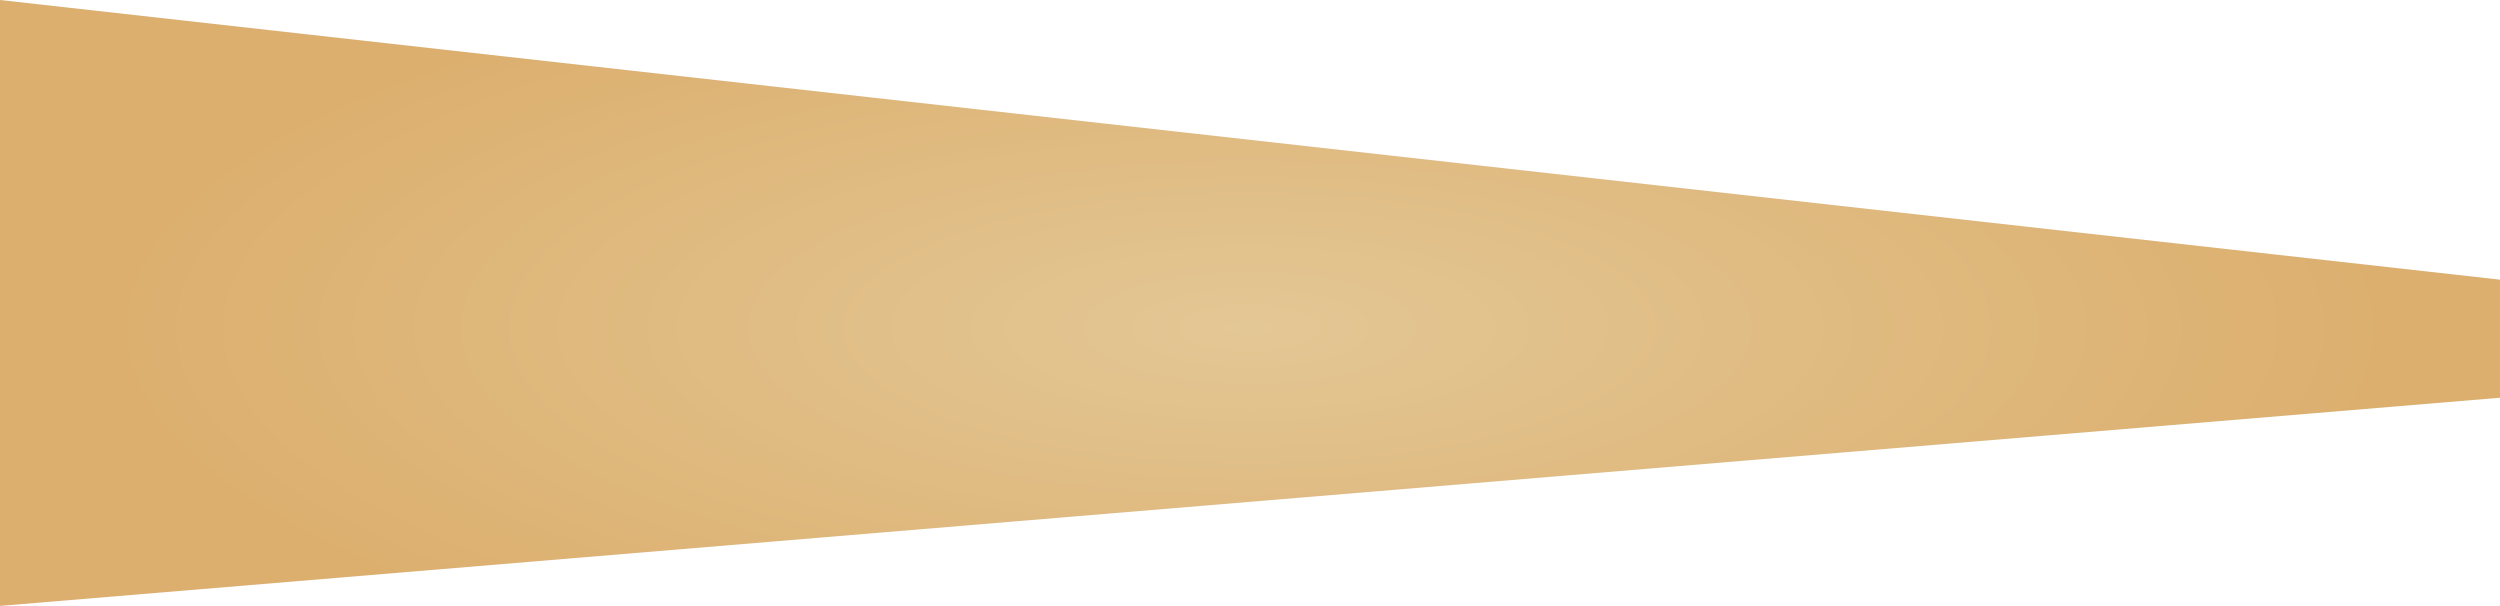 <?xml version="1.0" encoding="UTF-8"?>
<svg width="1440px" height="349px" viewBox="0 0 1440 349" version="1.1" xmlns="http://www.w3.org/2000/svg" xmlns:xlink="http://www.w3.org/1999/xlink">
    <!-- Generator: Sketch 49.2 (51160) - http://www.bohemiancoding.com/sketch -->
    <title>About background</title>
    <desc>Created with Sketch.</desc>
    <defs>
        <radialGradient cx="50%" cy="54.069%" fx="50%" fy="54.069%" r="188.989%" gradientTransform="translate(0.5,0.541),scale(0.242,1),rotate(180),scale(1,0.333),translate(-0.5,-0.541)" id="radialGradient-1">
            <stop stop-color="#E3C795" offset="0%"></stop>
            <stop stop-color="#DCAF6E" offset="100%"></stop>
        </radialGradient>
    </defs>
    <g id="Launchpage" stroke="none" stroke-width="1" fill="none" fill-rule="evenodd">
        <g id="Desktop-Website" transform="translate(0, -724)" fill="url(#radialGradient-1)">
            <g id="Background" transform="translate(0, -66)">
                <polygon id="About-background" points="0 790 1440 951.085 1440 1019.102 0 1139"></polygon>
            </g>
        </g>
    </g>
</svg>
